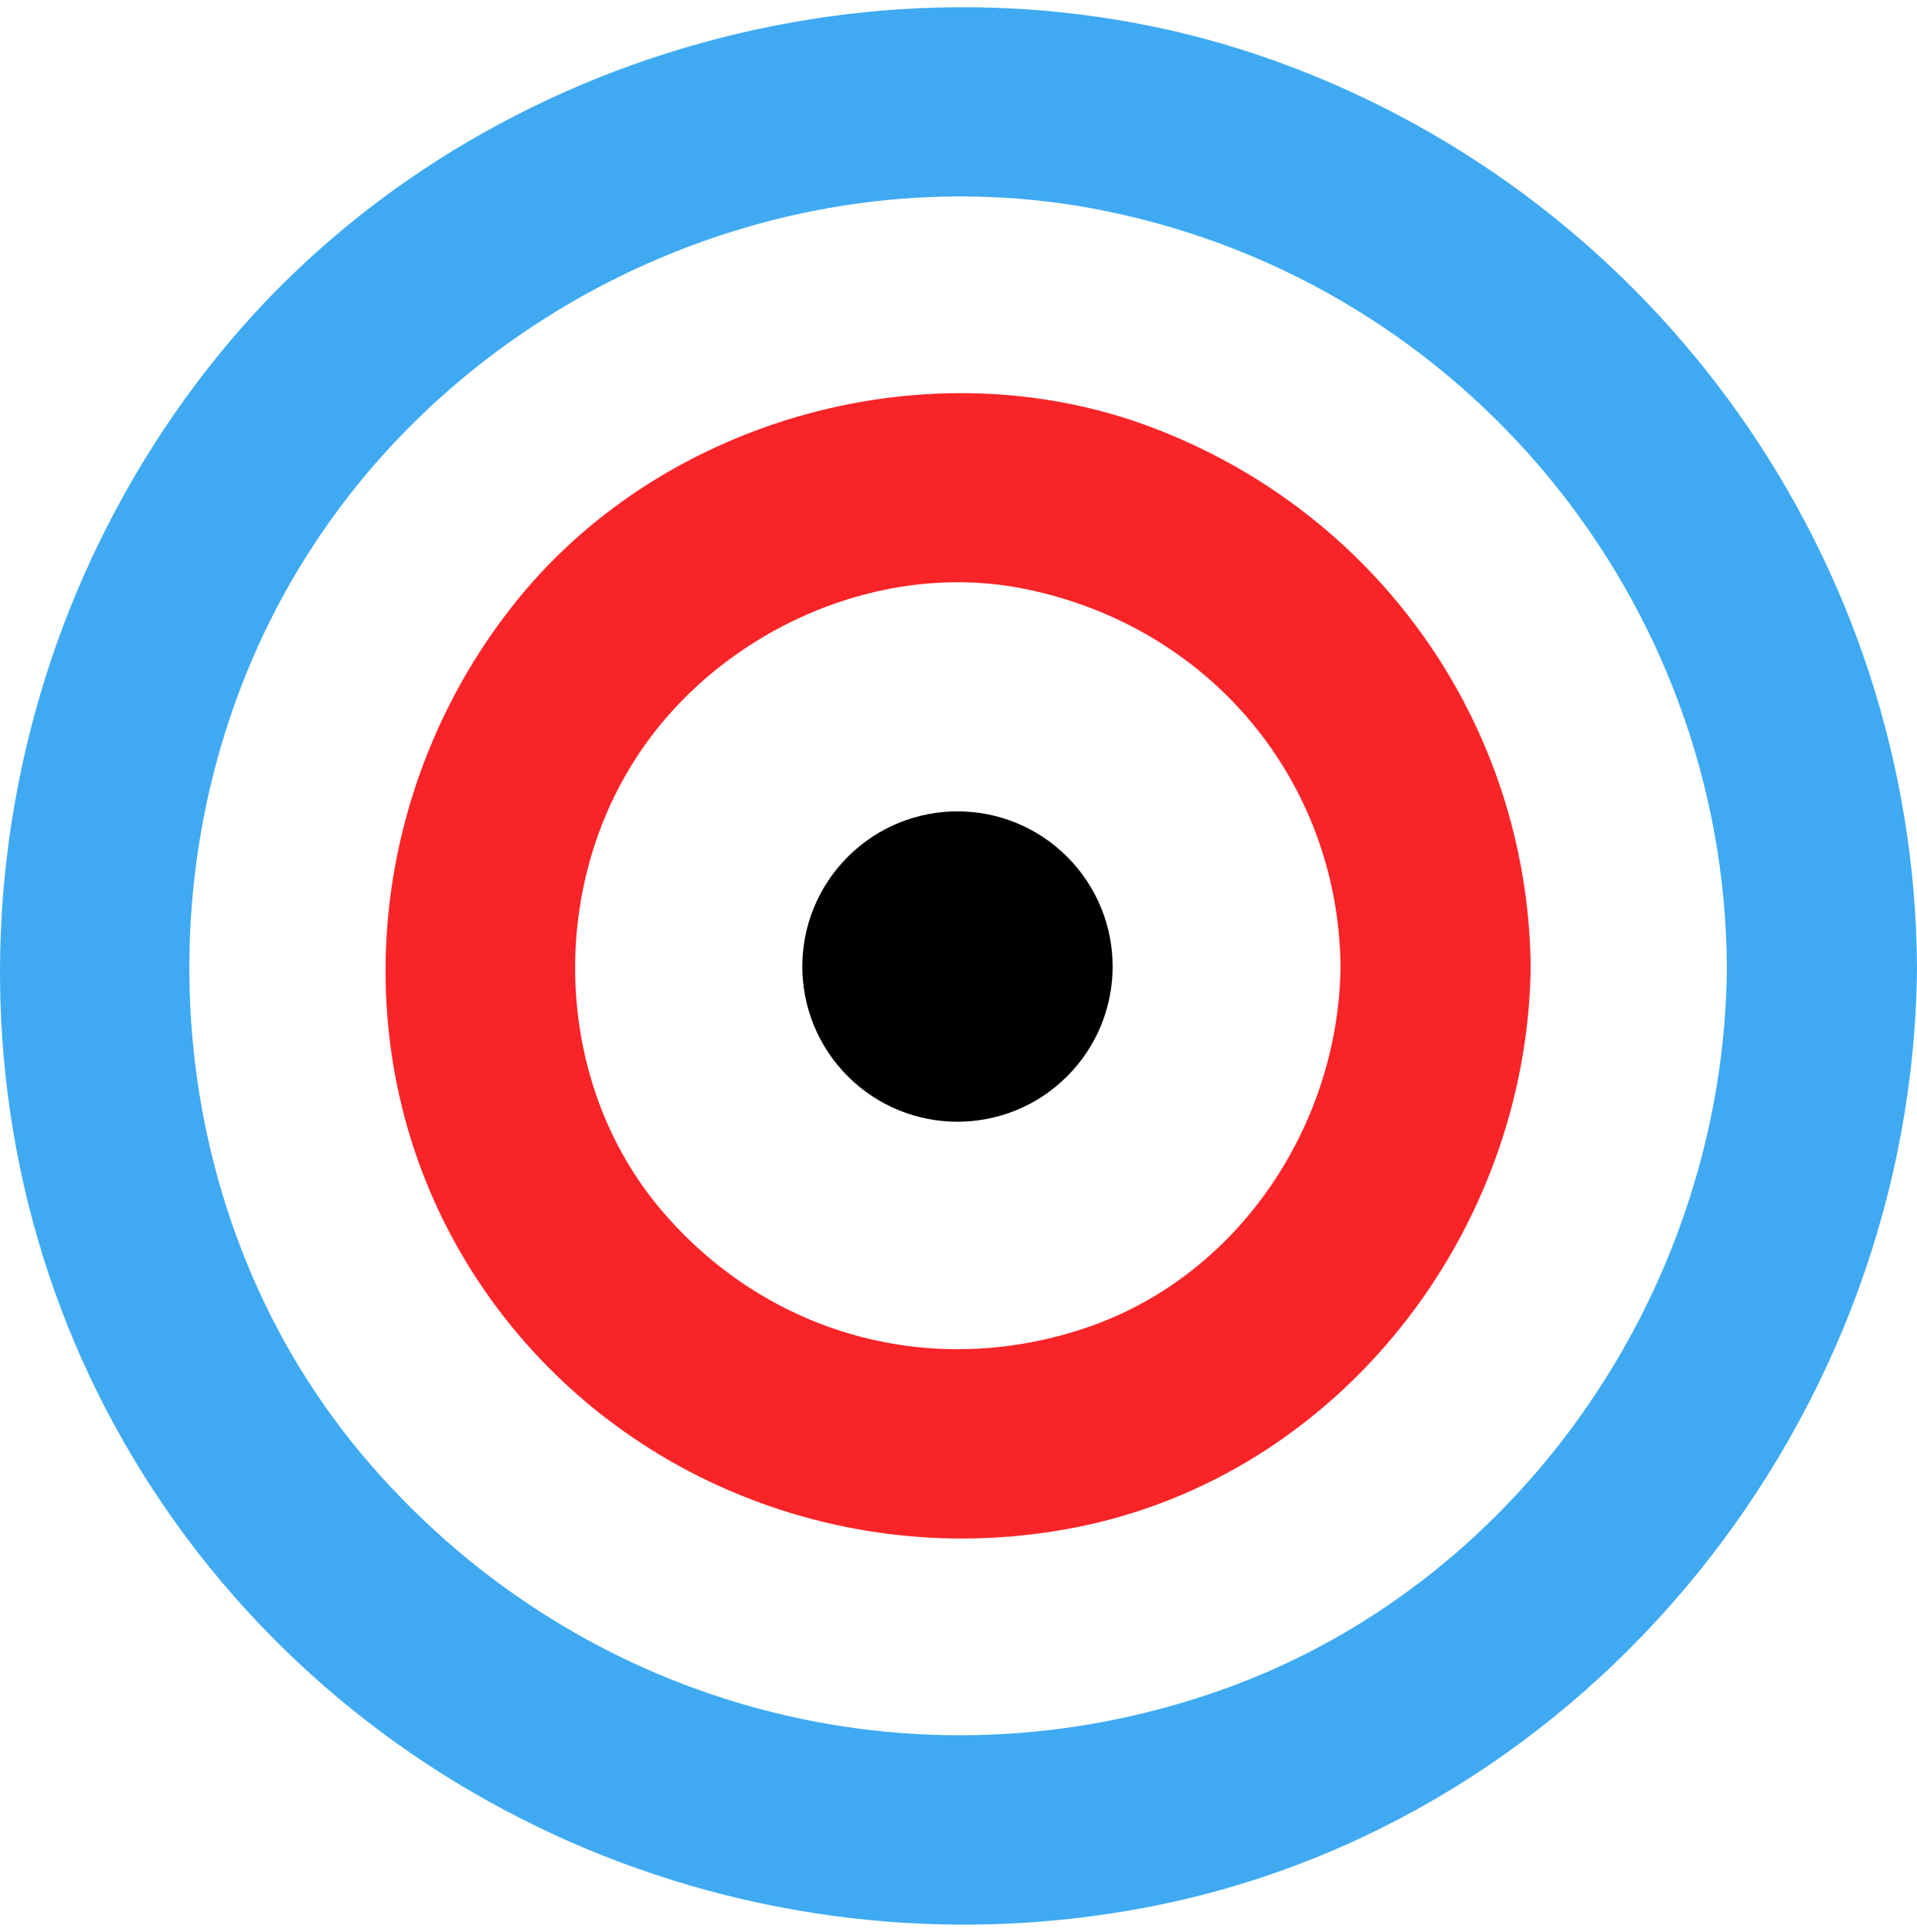 <svg width="132" height="133" viewBox="0 0 132 133" fill="none" xmlns="http://www.w3.org/2000/svg">
<path d="M73.484 74.093C77.656 69.921 77.656 63.157 73.484 58.985C69.312 54.813 62.547 54.813 58.375 58.985C54.203 63.157 54.203 69.921 58.375 74.093C62.547 78.265 69.312 78.265 73.484 74.093Z" fill="black"/>
<path d="M79.238 29.393C64.15 23.731 45.934 28.692 35.746 41.15C25.203 54.036 23.365 72.481 32.108 86.893C40.804 101.226 57.66 108.355 74.017 105.161C92.241 101.602 105.178 84.812 105.399 66.538C105.197 49.841 94.834 35.247 79.238 29.393ZM75.034 91.32C64.295 95.066 52.841 91.951 45.487 83.248C38.458 74.923 37.678 62.244 43.414 52.791C48.901 43.745 60.183 38.456 70.536 40.537C83.273 43.099 92.151 53.722 92.307 66.535C92.174 77.441 85.33 87.729 75.034 91.32Z" fill="#F92428"/>
<path d="M87.955 4.248C62.427 -5.004 32.276 3.29 15.126 24.342C-2.387 45.84 -5.166 76.615 9.275 100.545C23.636 124.359 51.678 136.487 78.887 131.32C109.561 125.491 131.792 97.442 132 66.54C131.814 38.657 114.145 13.739 87.955 4.248ZM84.474 116.207C63.075 123.978 39.461 117.521 24.869 100.067C10.78 83.214 9.18 58.031 20.573 39.141C31.913 20.343 54.715 10.142 76.185 14.536C100.979 19.61 118.74 41.428 118.909 66.54C118.764 88.354 104.994 108.755 84.474 116.207Z" fill="#3FAAF2"/>
</svg>
